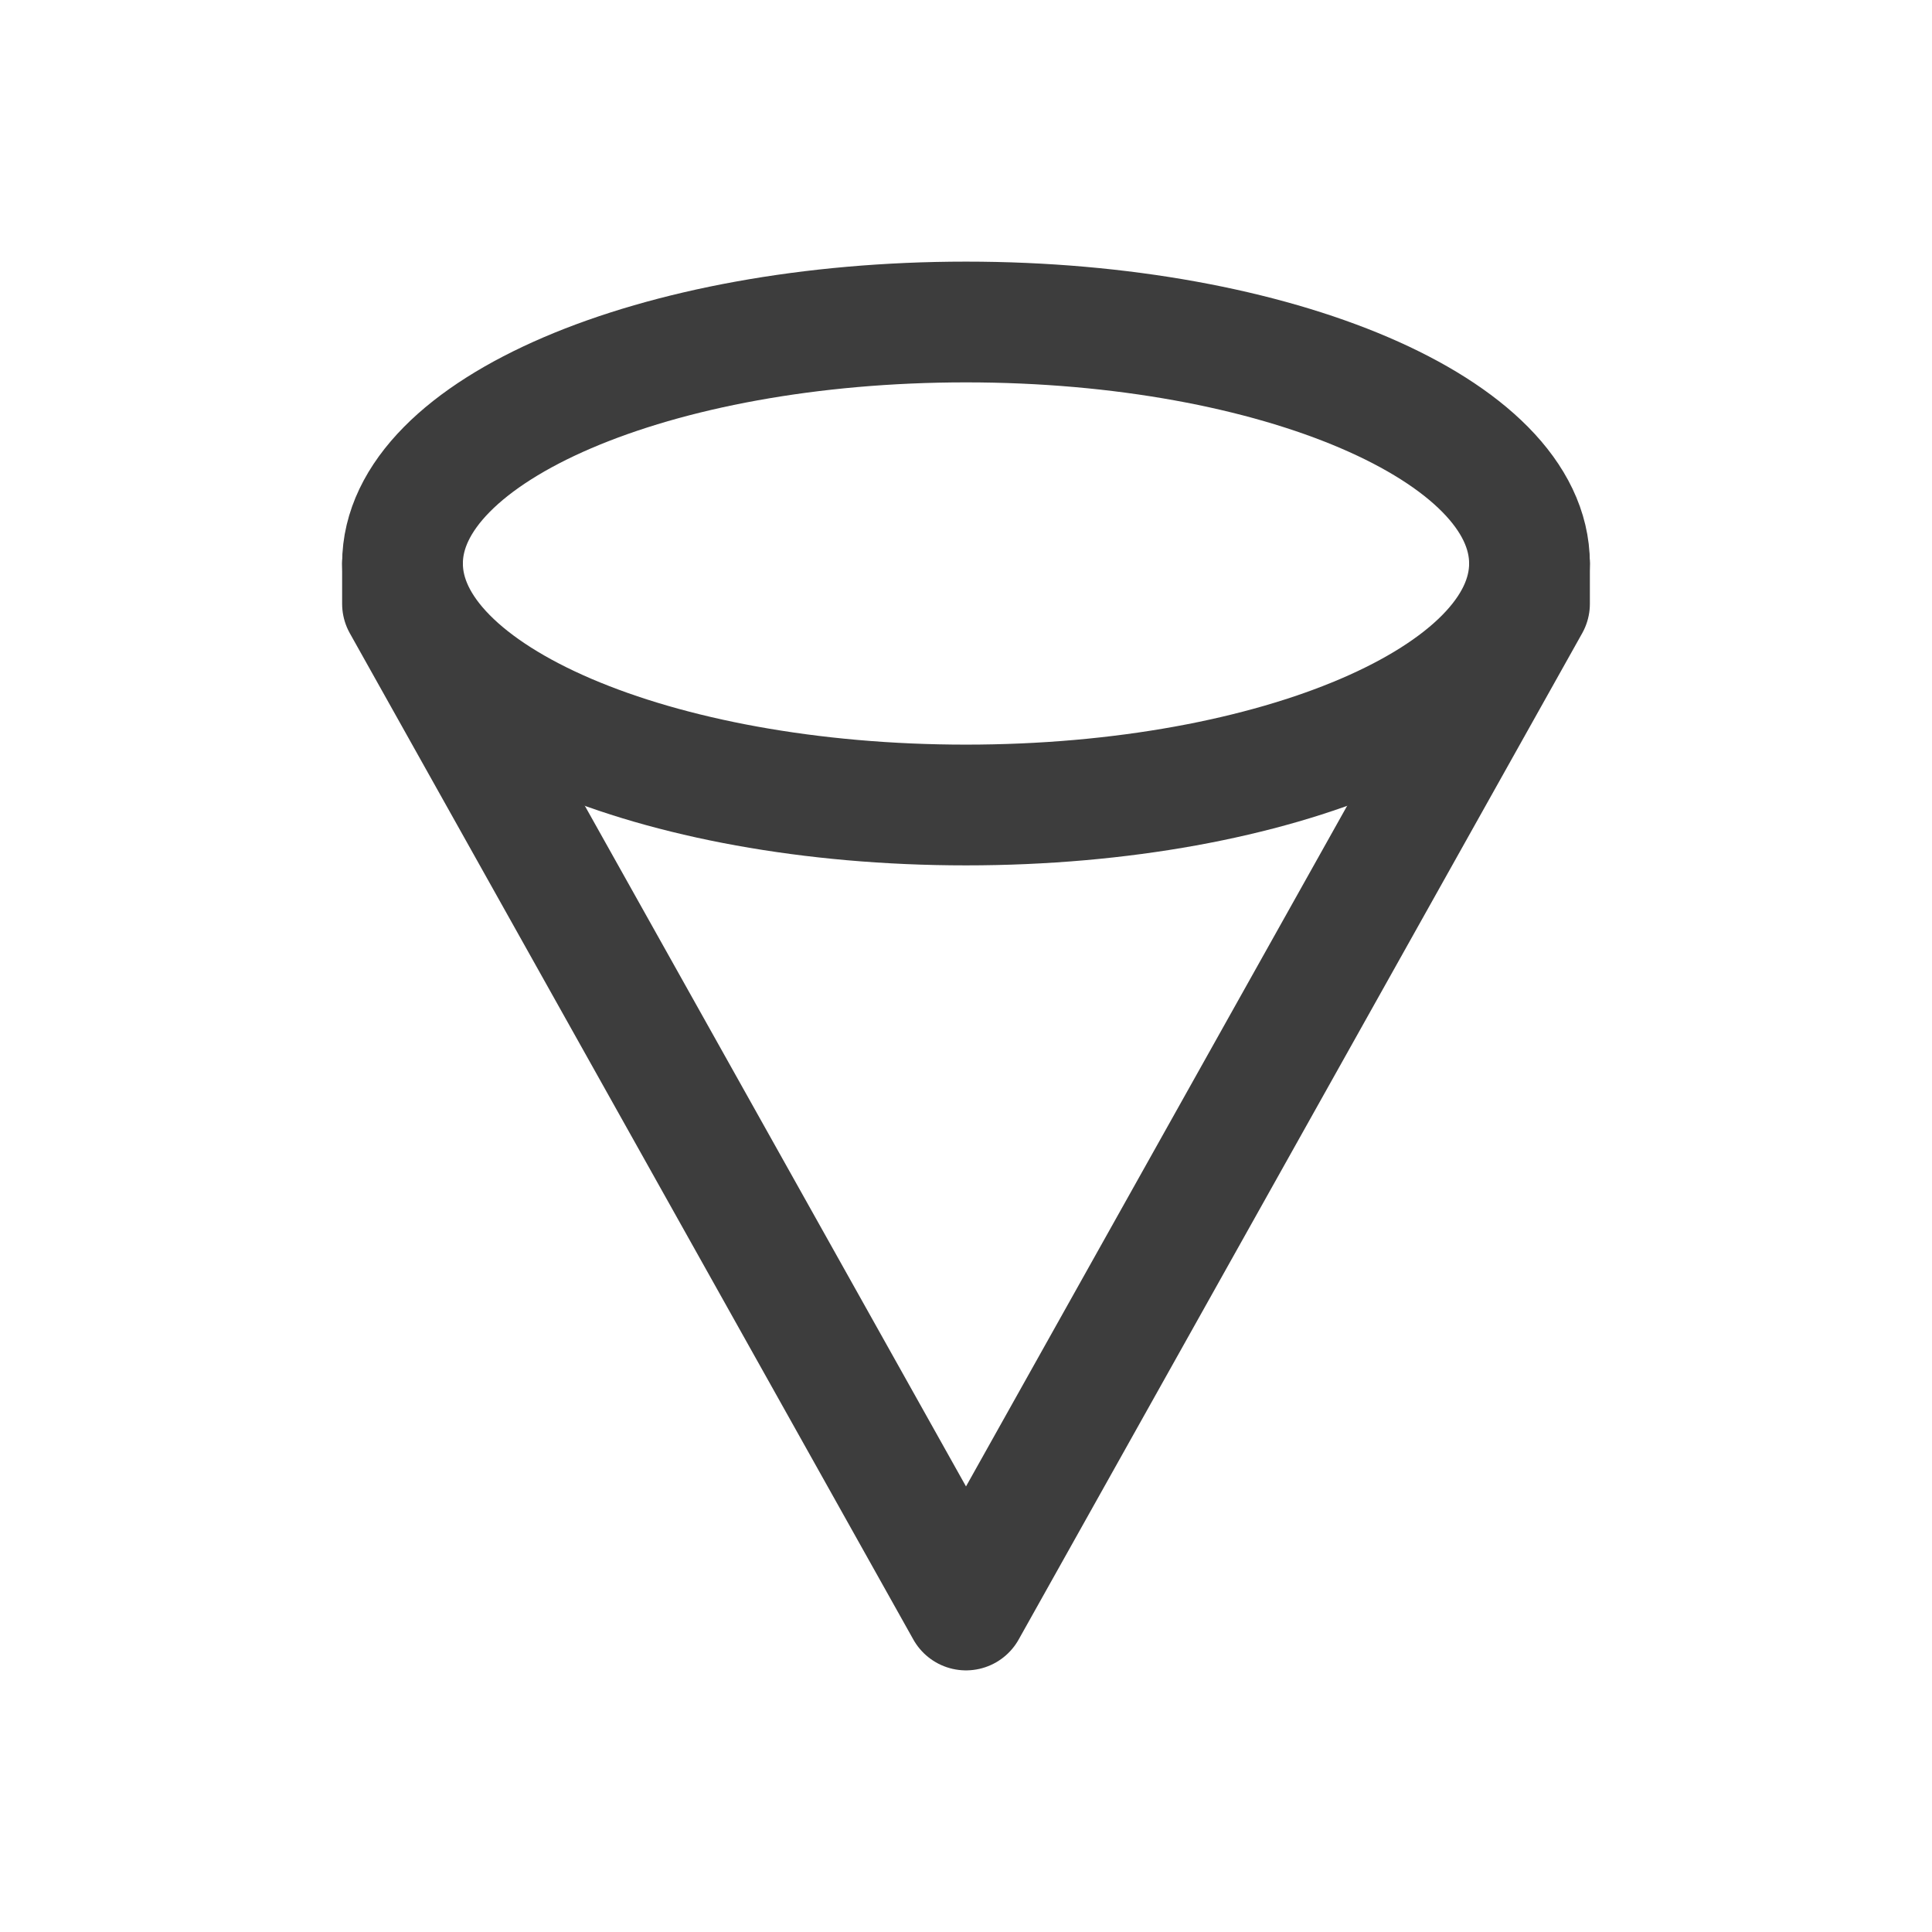 <svg width="24" height="24" viewBox="0 0 24 24" fill="none" xmlns="http://www.w3.org/2000/svg">
<path d="M12 10C15.866 10 19 8.657 19 7C19 5.343 15.866 4 12 4C8.134 4 5 5.343 5 7C5 8.657 8.134 10 12 10Z" stroke="#3D3D3D" stroke-width="1.5" stroke-linecap="round" stroke-linejoin="round"/>
<path d="M19 7V7.5L12 20L5 7.5V7" stroke="#3D3D3D" stroke-width="1.5" stroke-linecap="round" stroke-linejoin="round"/>
</svg>
